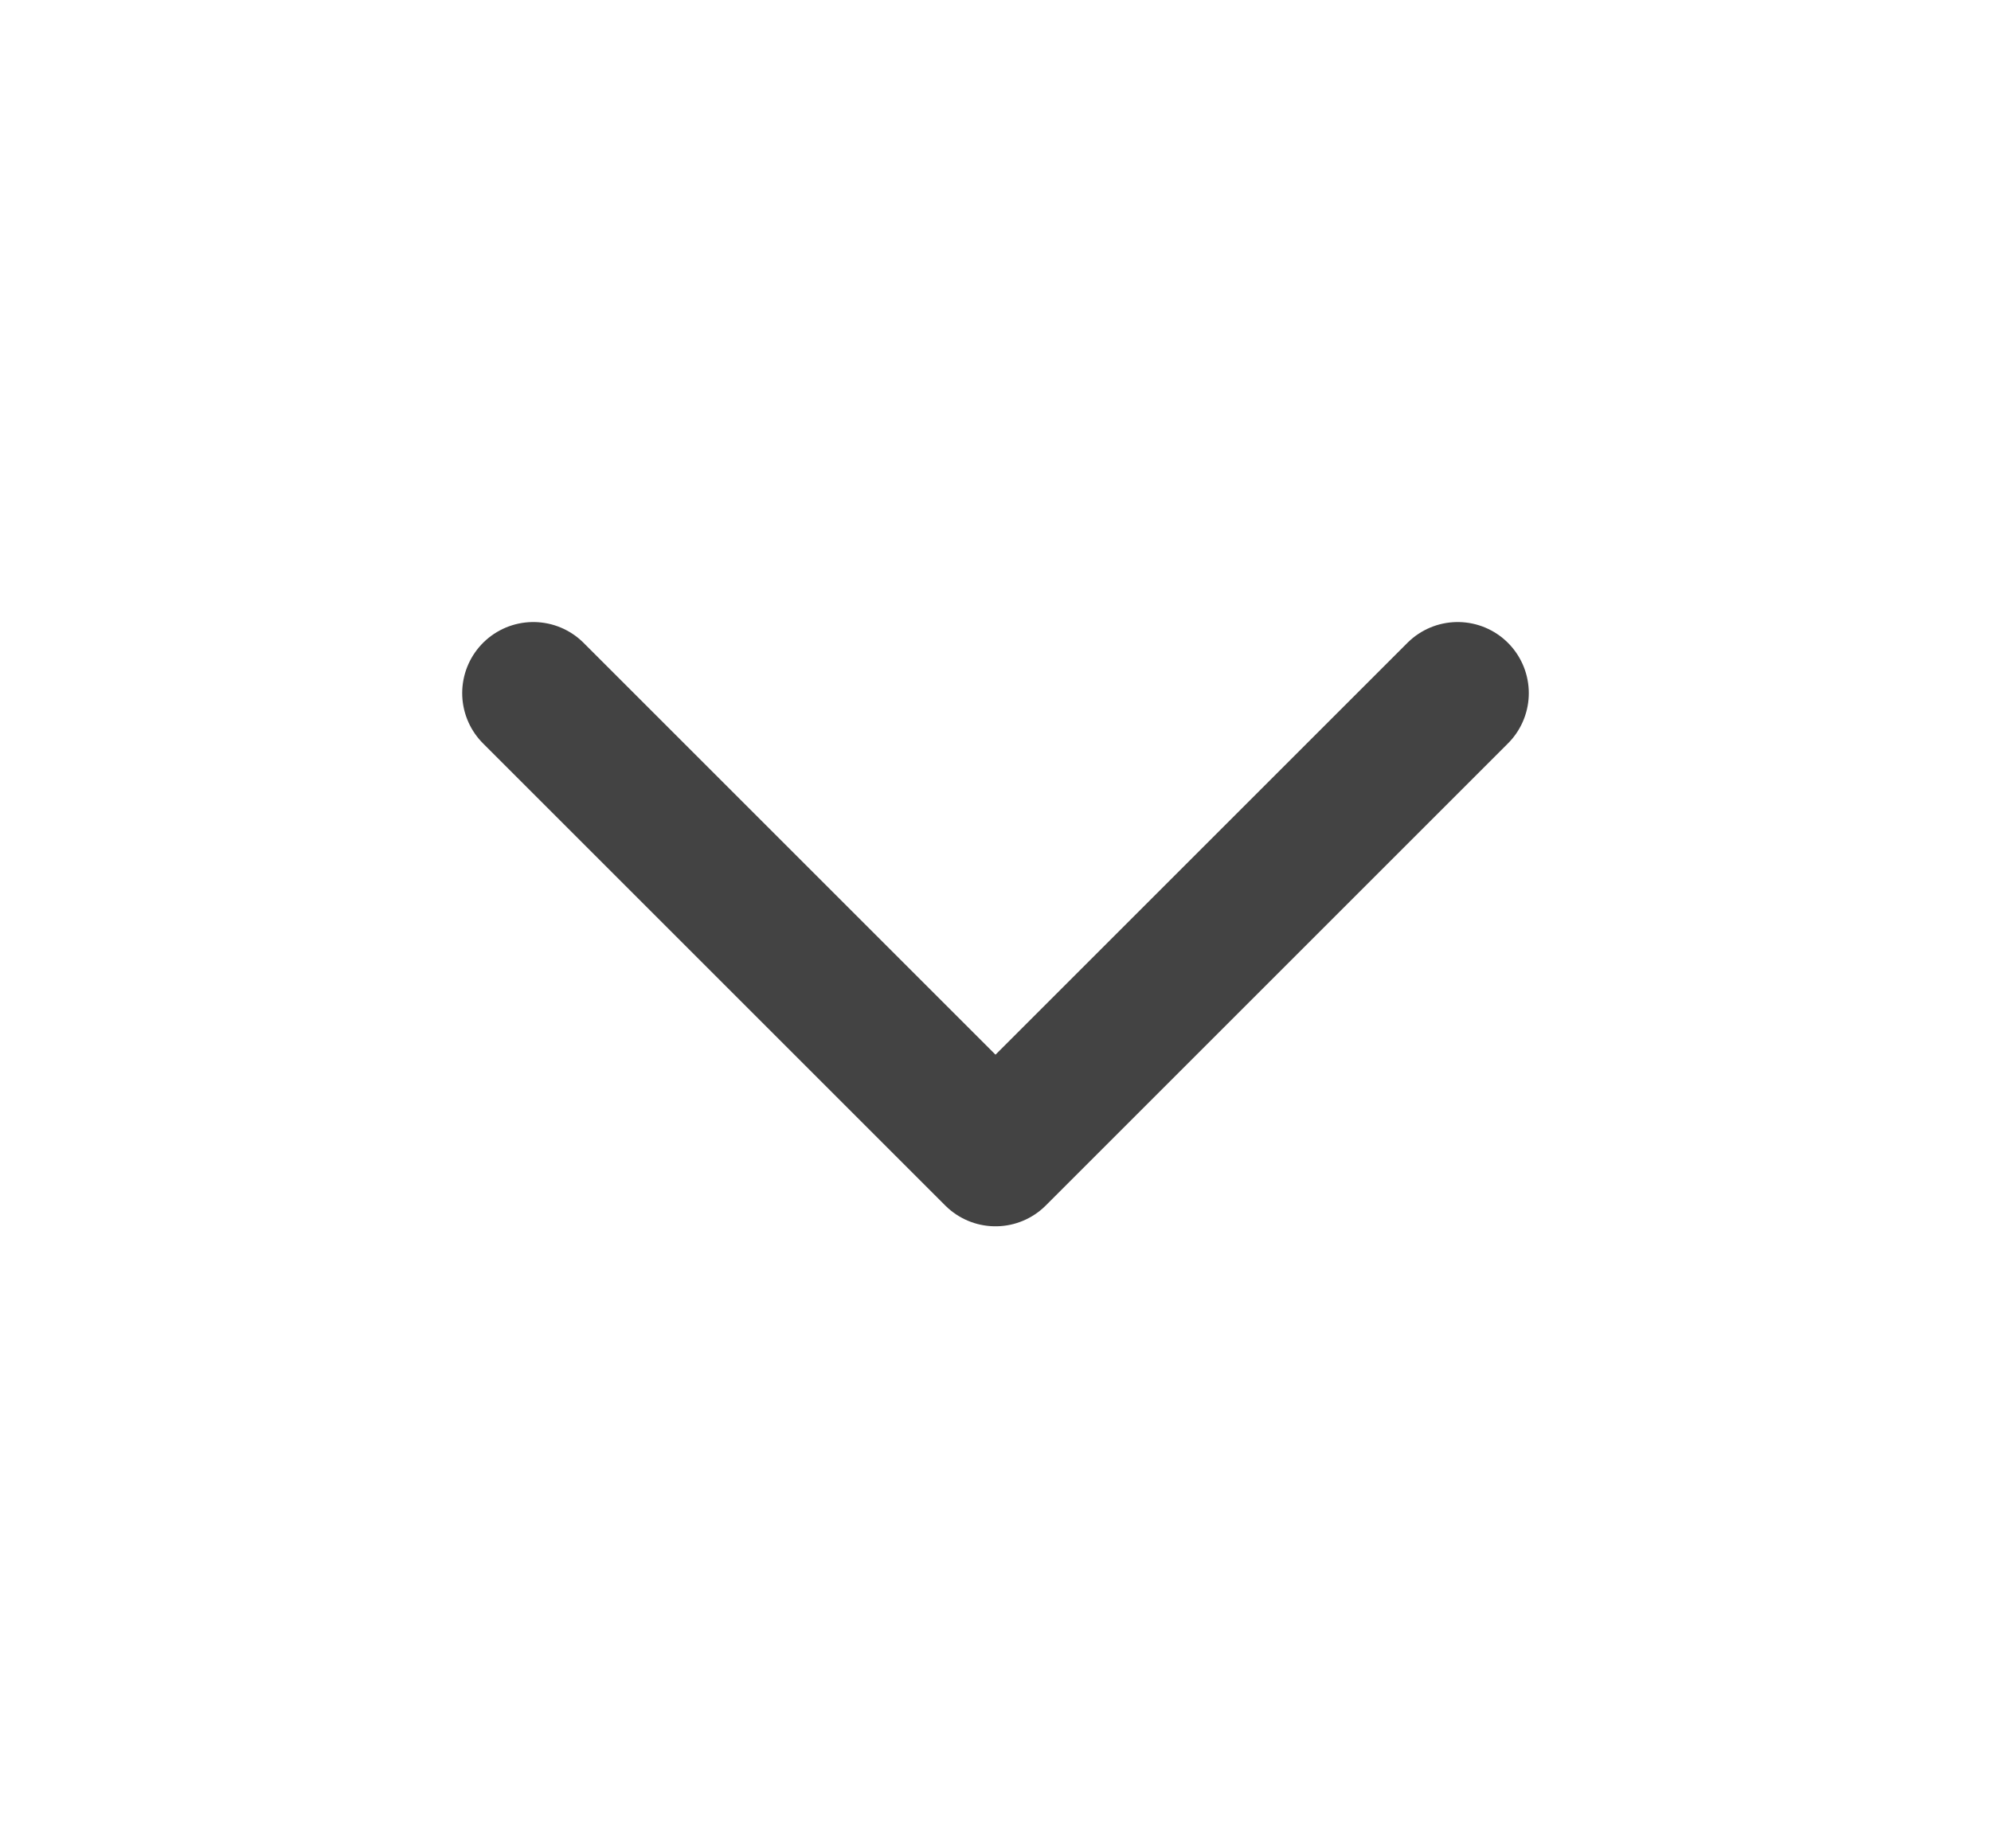 <svg width="14" height="13" viewBox="0 0 14 13" fill="none" xmlns="http://www.w3.org/2000/svg">
<path d="M3.75 4.875L7 8.125L10.25 4.875" stroke="#434343" stroke-linecap="round" stroke-linejoin="round"/>
</svg>
